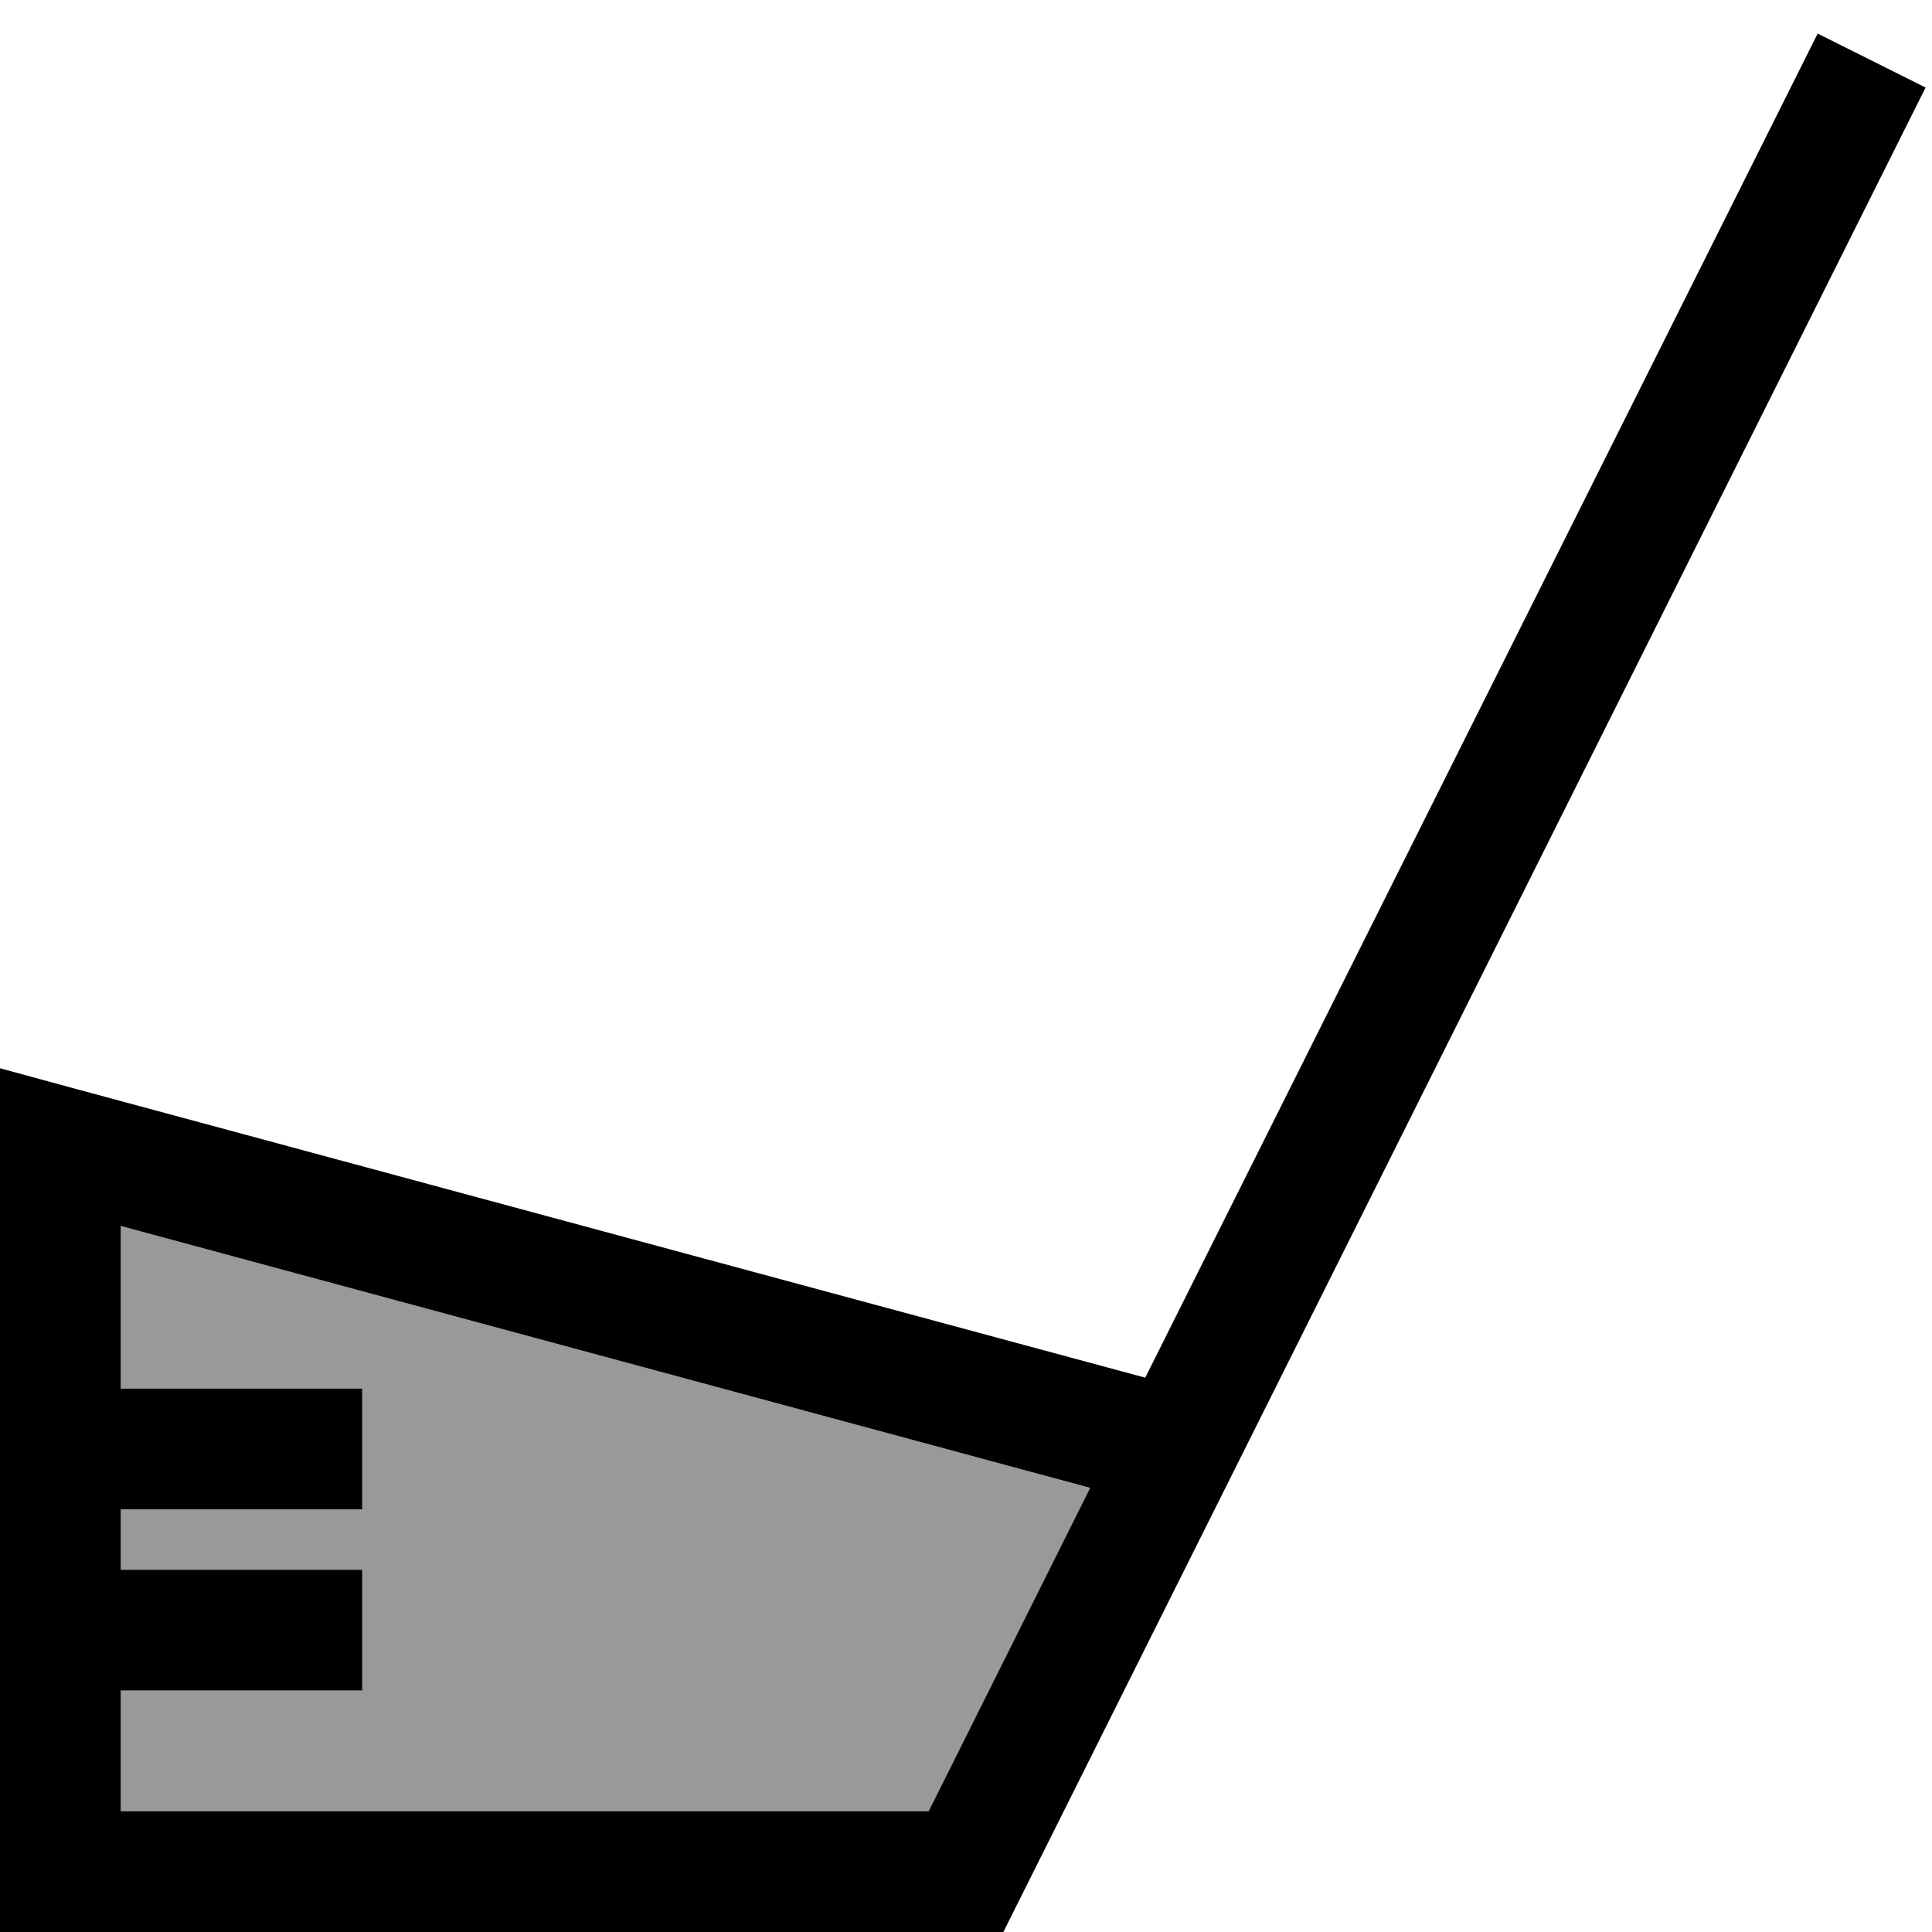 <svg xmlns="http://www.w3.org/2000/svg" viewBox="0 0 512 512"><defs><style>.fa-secondary{opacity:.4}</style></defs><path class="fa-secondary" d="M32 324.9l256.9 69.4L246.1 480 32 480l0-32 48 0 16 0 0-32-16 0-48 0 0-16 48 0 16 0 0-32-16 0-48 0 0-43.1z"/><path class="fa-primary" d="M481.7 8.9L303.5 365.1 20.2 288.6 0 283.1 0 304 0 496l0 16 16 0 240 0 9.9 0 4.4-8.8 56-112 184-368L481.7 8.9zM32 324.9l256.9 69.4L246.1 480 32 480l0-32 48 0 16 0 0-32-16 0-48 0 0-16 48 0 16 0 0-32-16 0-48 0 0-43.1z"/></svg>